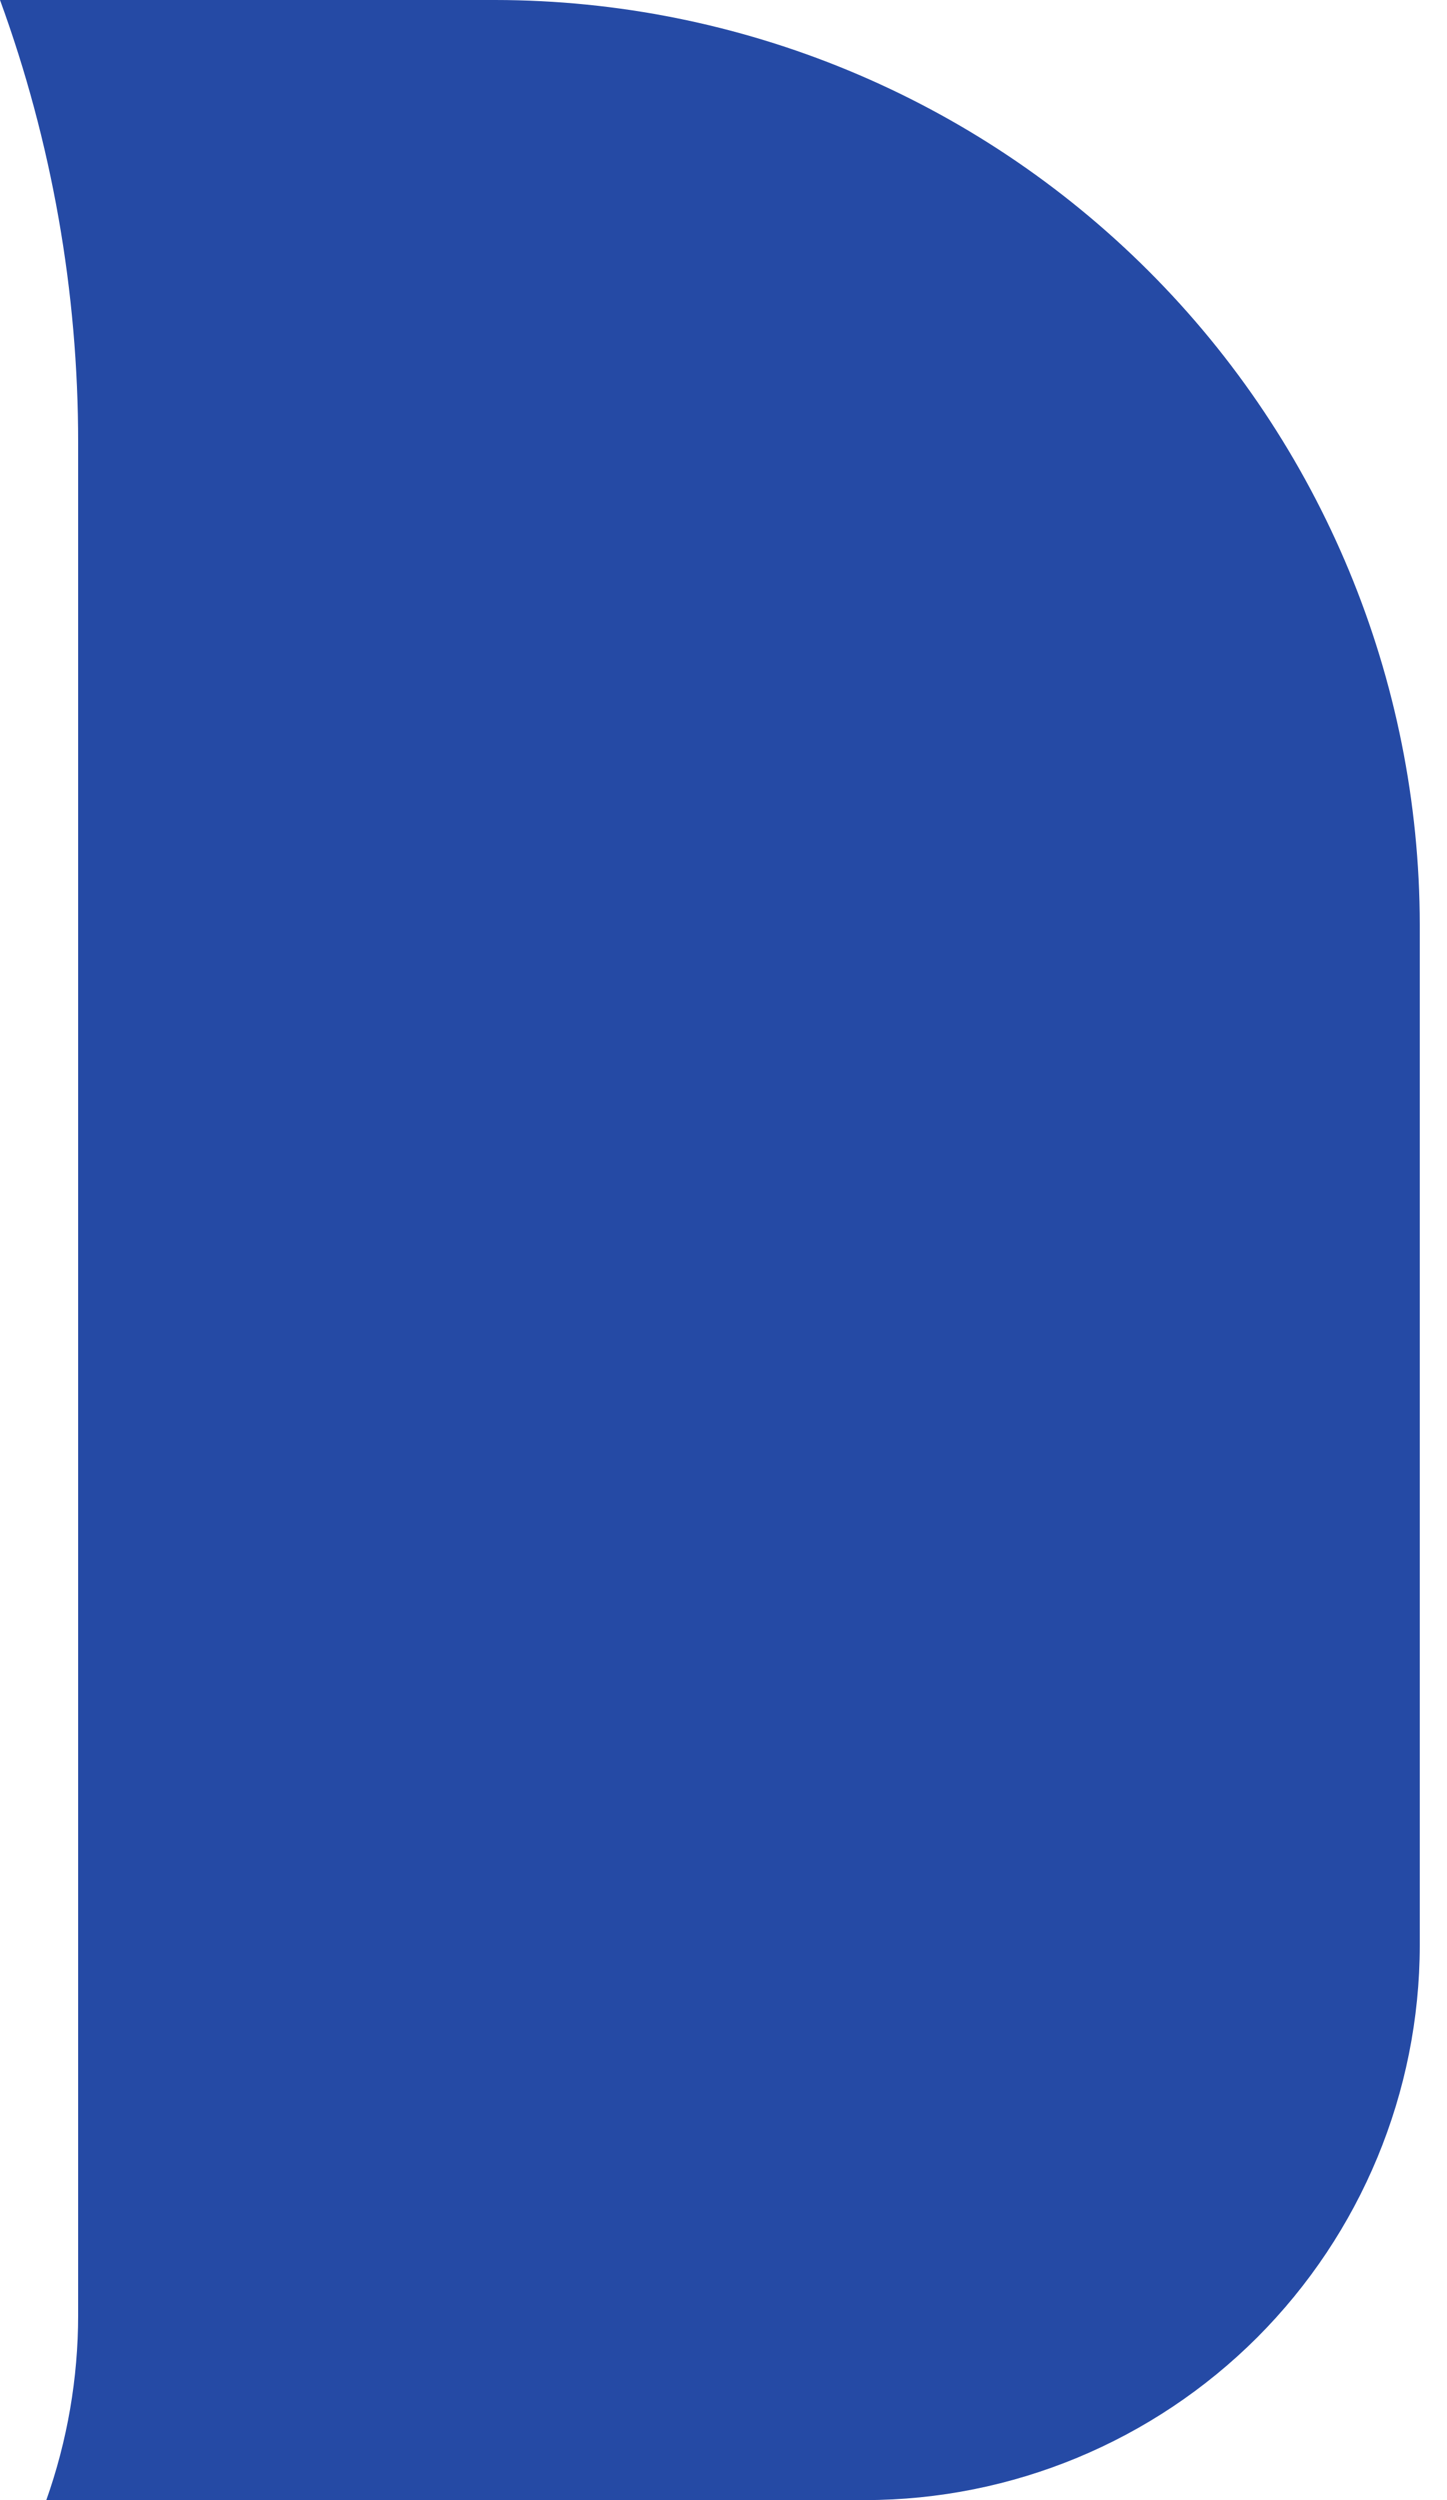 <svg width="11" height="19" viewBox="0 0 11 19" fill="none" xmlns="http://www.w3.org/2000/svg">
<path d="M3.765 0H0C0.394 1.078 0.595 2.218 0.594 3.366V17.595C0.594 18.073 0.512 18.549 0.352 19H6.577C7.695 18.999 8.766 18.554 9.557 17.764C10.347 16.973 10.792 15.901 10.793 14.784V7.027C10.791 5.164 10.05 3.377 8.732 2.06C7.415 0.743 5.628 0.002 3.765 0Z" fill="#254AA5"/>
</svg>

